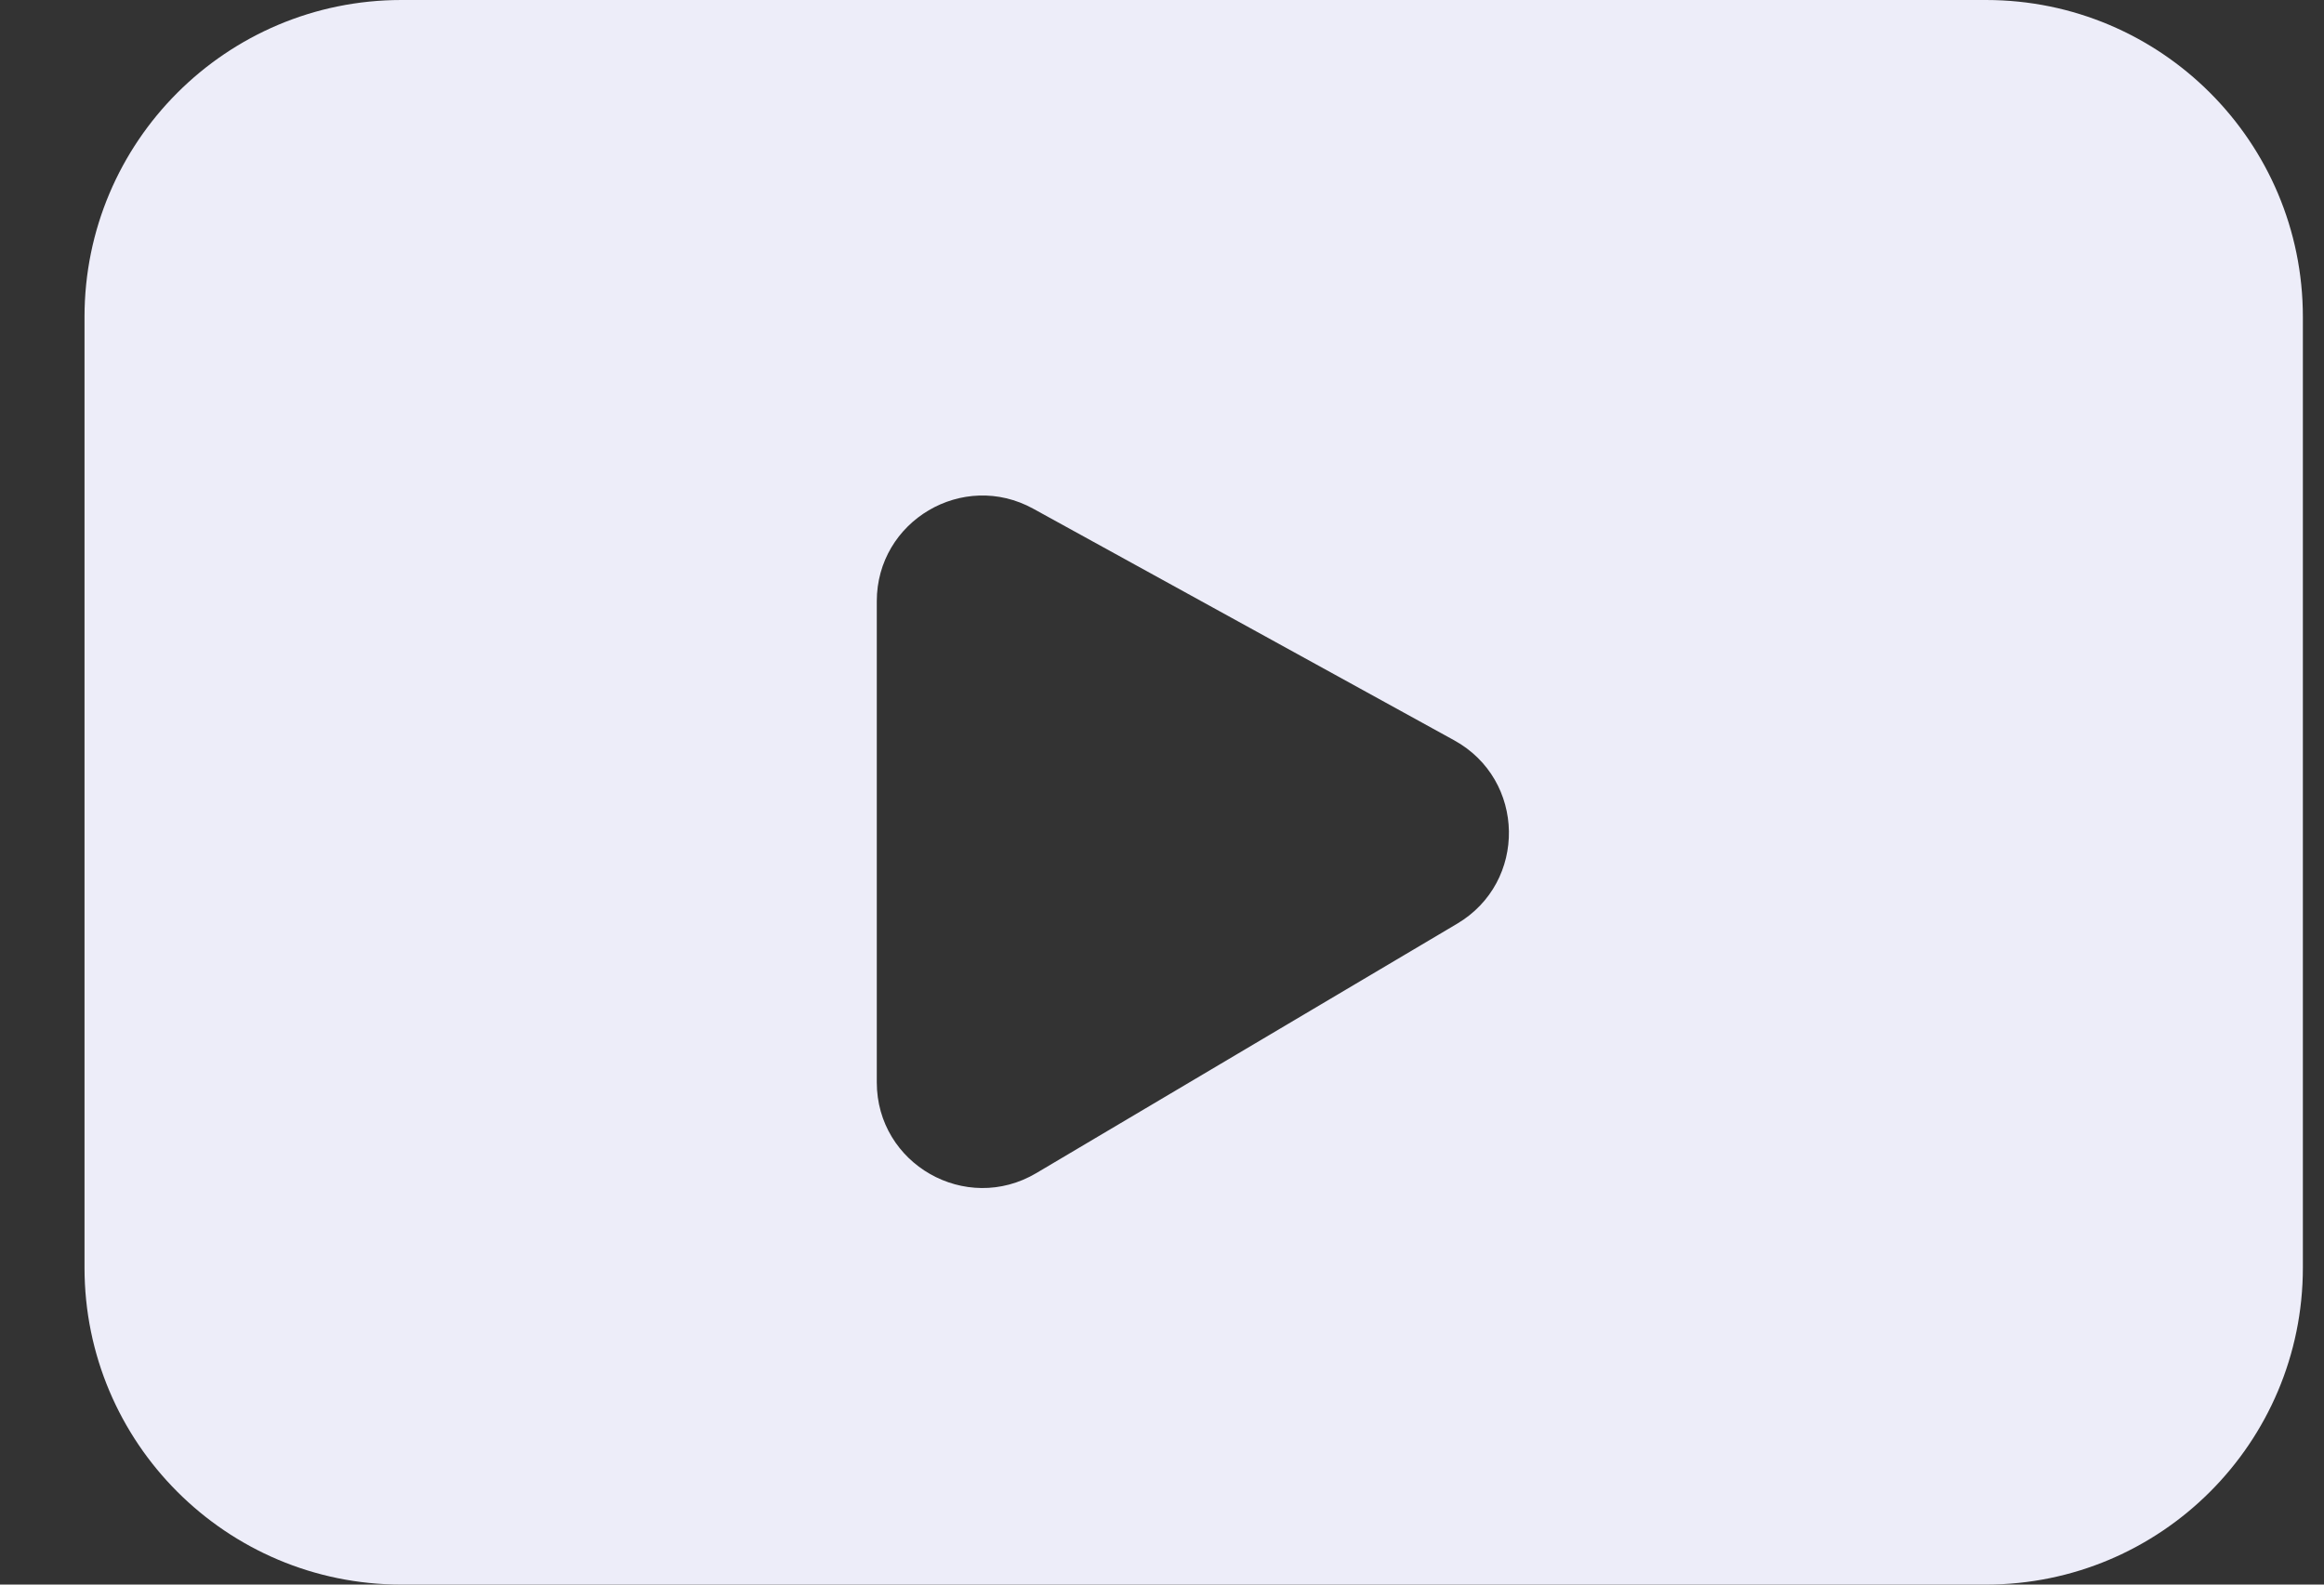 <svg width="22" height="15" viewBox="0 0 22 15" fill="none" xmlns="http://www.w3.org/2000/svg">
<rect x="0" y="0" width="22" height="15" fill="#333333" stroke="none"/>
<path fill-rule="evenodd" clip-rule="evenodd" d="M3.8 0C2.143 0 0.8 1.343 0.8 3V12C0.8 13.657 2.143 15 3.8 15H18.8C20.457 15 21.8 13.657 21.8 12V3C21.8 1.343 20.457 0 18.8 0H3.8ZM8.3 5.692V10.245C8.3 11.02 9.143 11.5 9.81 11.105L13.794 8.744C14.46 8.35 14.444 7.381 13.766 7.008L9.782 4.816C9.116 4.449 8.3 4.931 8.3 5.692Z" fill="#EDEDF9"/>
</svg>
